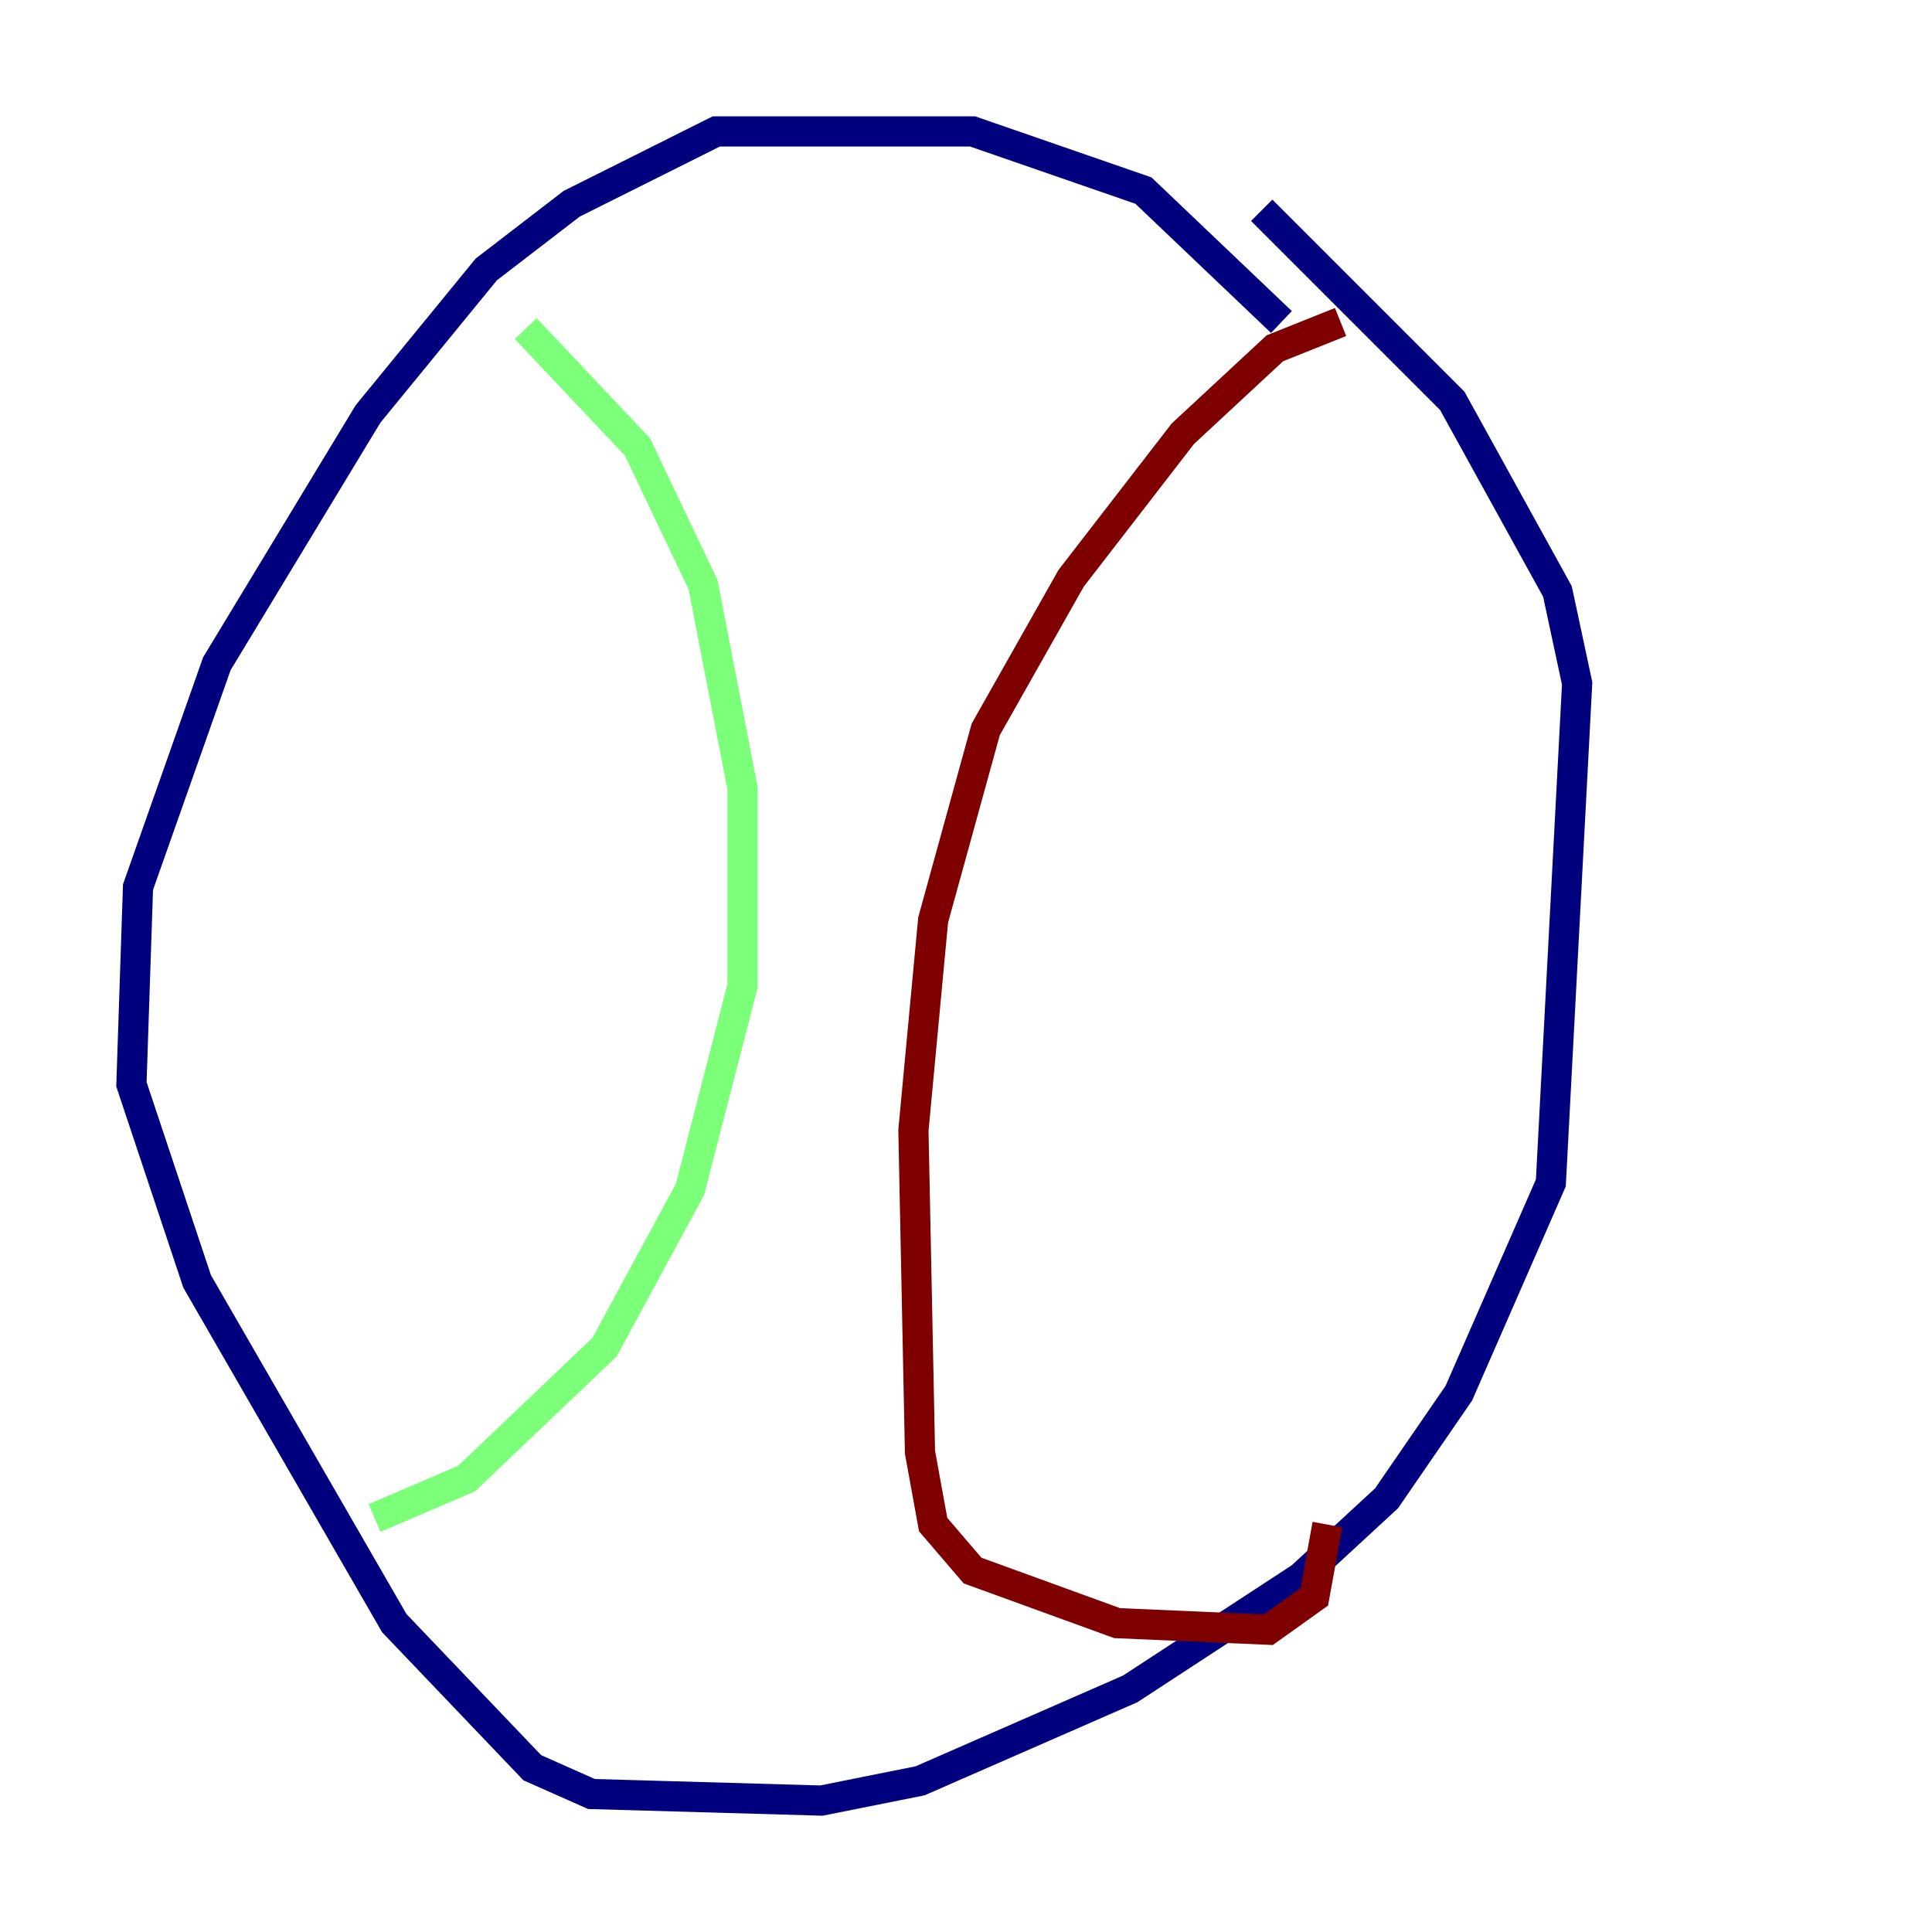 <?xml version="1.0" encoding="utf-8" ?>
<svg baseProfile="tiny" height="128" version="1.2" viewBox="0,0,128,128" width="128" xmlns="http://www.w3.org/2000/svg" xmlns:ev="http://www.w3.org/2001/xml-events" xmlns:xlink="http://www.w3.org/1999/xlink"><defs /><polyline fill="none" points="84.898,21.333 75.755,12.626 64.435,8.707 47.456,8.707 37.878,13.497 32.218,17.85 24.381,27.429 14.367,43.973 9.143,58.776 8.707,71.837 13.061,84.898 26.122,107.537 35.265,117.116 39.184,118.857 54.422,119.293 60.952,117.986 74.884,111.891 86.204,104.49 91.864,99.265 96.653,92.299 102.748,78.367 104.49,45.279 103.184,39.184 96.218,26.558 83.592,13.932" stroke="#00007f" stroke-width="2" /><polyline fill="none" points="34.83,21.769 42.231,29.605 46.585,38.748 49.197,52.245 49.197,65.306 45.714,78.803 40.054,89.252 30.912,97.959 24.816,100.571" stroke="#7cff79" stroke-width="2" /><polyline fill="none" points="88.816,21.333 84.463,23.075 78.367,28.735 70.966,38.313 65.306,48.327 61.823,60.952 60.517,74.884 60.952,96.218 61.823,101.007 64.435,104.054 74.014,107.537 84.027,107.973 87.075,105.796 87.946,101.007" stroke="#7f0000" stroke-width="2" /></svg>